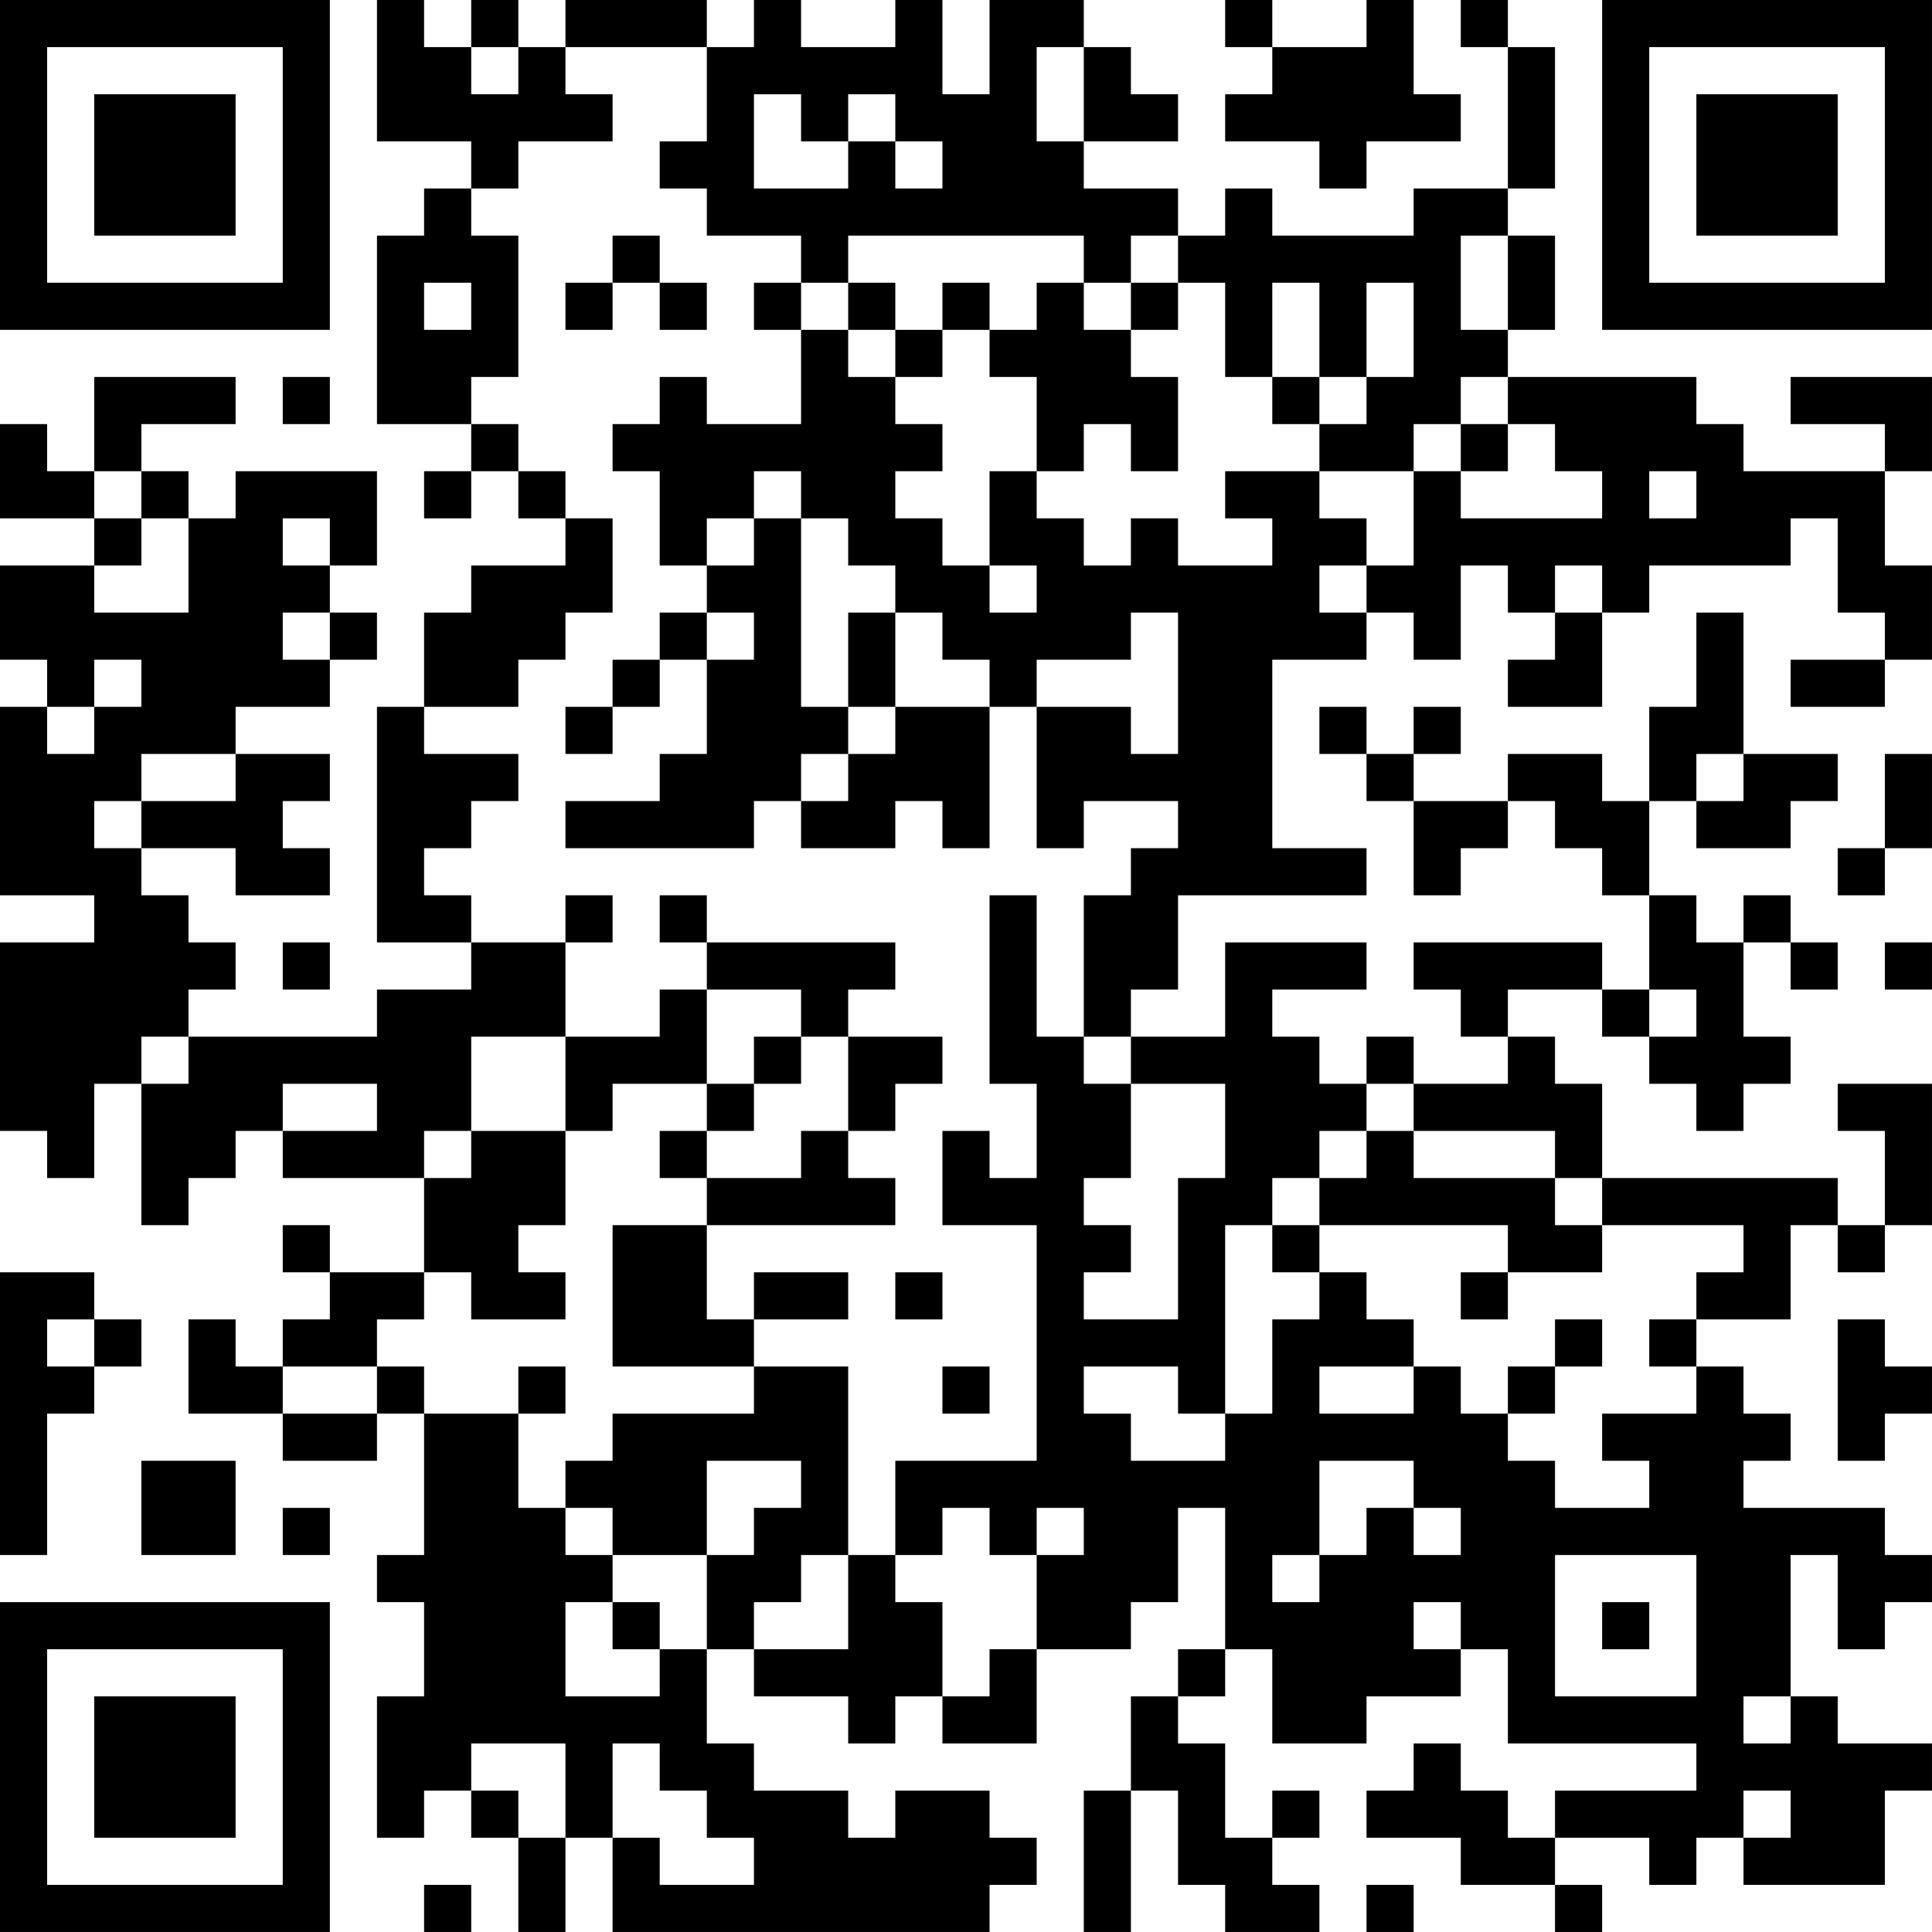 <?xml version="1.0" encoding="UTF-8"?>
<svg xmlns="http://www.w3.org/2000/svg" version="1.1" width="200" height="200" viewBox="0 0 200 200"><rect x="0" y="0" width="200" height="200" fill="#ffffff"/><g transform="scale(4.878)"><g transform="translate(0,0)"><path fill-rule="evenodd" d="M8 0L8 3L10 3L10 4L9 4L9 5L8 5L8 9L10 9L10 10L9 10L9 11L10 11L10 10L11 10L11 11L12 11L12 12L10 12L10 13L9 13L9 15L8 15L8 20L10 20L10 21L8 21L8 22L4 22L4 21L5 21L5 20L4 20L4 19L3 19L3 18L5 18L5 19L7 19L7 18L6 18L6 17L7 17L7 16L5 16L5 15L7 15L7 14L8 14L8 13L7 13L7 12L8 12L8 10L5 10L5 11L4 11L4 10L3 10L3 9L5 9L5 8L2 8L2 10L1 10L1 9L0 9L0 11L2 11L2 12L0 12L0 14L1 14L1 15L0 15L0 19L2 19L2 20L0 20L0 24L1 24L1 25L2 25L2 23L3 23L3 26L4 26L4 25L5 25L5 24L6 24L6 25L9 25L9 27L7 27L7 26L6 26L6 27L7 27L7 28L6 28L6 29L5 29L5 28L4 28L4 30L6 30L6 31L8 31L8 30L9 30L9 33L8 33L8 34L9 34L9 36L8 36L8 39L9 39L9 38L10 38L10 39L11 39L11 41L12 41L12 39L13 39L13 41L21 41L21 40L22 40L22 39L21 39L21 38L19 38L19 39L18 39L18 38L16 38L16 37L15 37L15 35L16 35L16 36L18 36L18 37L19 37L19 36L20 36L20 37L22 37L22 35L24 35L24 34L25 34L25 32L26 32L26 35L25 35L25 36L24 36L24 38L23 38L23 41L24 41L24 38L25 38L25 40L26 40L26 41L28 41L28 40L27 40L27 39L28 39L28 38L27 38L27 39L26 39L26 37L25 37L25 36L26 36L26 35L27 35L27 37L29 37L29 36L31 36L31 35L32 35L32 37L36 37L36 38L33 38L33 39L32 39L32 38L31 38L31 37L30 37L30 38L29 38L29 39L31 39L31 40L33 40L33 41L34 41L34 40L33 40L33 39L35 39L35 40L36 40L36 39L37 39L37 40L40 40L40 38L41 38L41 37L39 37L39 36L38 36L38 33L39 33L39 35L40 35L40 34L41 34L41 33L40 33L40 32L37 32L37 31L38 31L38 30L37 30L37 29L36 29L36 28L38 28L38 26L39 26L39 27L40 27L40 26L41 26L41 23L39 23L39 24L40 24L40 26L39 26L39 25L34 25L34 23L33 23L33 22L32 22L32 21L34 21L34 22L35 22L35 23L36 23L36 24L37 24L37 23L38 23L38 22L37 22L37 20L38 20L38 21L39 21L39 20L38 20L38 19L37 19L37 20L36 20L36 19L35 19L35 17L36 17L36 18L38 18L38 17L39 17L39 16L37 16L37 13L36 13L36 15L35 15L35 17L34 17L34 16L32 16L32 17L30 17L30 16L31 16L31 15L30 15L30 16L29 16L29 15L28 15L28 16L29 16L29 17L30 17L30 19L31 19L31 18L32 18L32 17L33 17L33 18L34 18L34 19L35 19L35 21L34 21L34 20L30 20L30 21L31 21L31 22L32 22L32 23L30 23L30 22L29 22L29 23L28 23L28 22L27 22L27 21L29 21L29 20L26 20L26 22L24 22L24 21L25 21L25 19L29 19L29 18L27 18L27 14L29 14L29 13L30 13L30 14L31 14L31 12L32 12L32 13L33 13L33 14L32 14L32 15L34 15L34 13L35 13L35 12L38 12L38 11L39 11L39 13L40 13L40 14L38 14L38 15L40 15L40 14L41 14L41 12L40 12L40 10L41 10L41 8L38 8L38 9L40 9L40 10L37 10L37 9L36 9L36 8L32 8L32 7L33 7L33 5L32 5L32 4L33 4L33 1L32 1L32 0L31 0L31 1L32 1L32 4L30 4L30 5L27 5L27 4L26 4L26 5L25 5L25 4L23 4L23 3L25 3L25 2L24 2L24 1L23 1L23 0L21 0L21 2L20 2L20 0L19 0L19 1L17 1L17 0L16 0L16 1L15 1L15 0L12 0L12 1L11 1L11 0L10 0L10 1L9 1L9 0ZM26 0L26 1L27 1L27 2L26 2L26 3L28 3L28 4L29 4L29 3L31 3L31 2L30 2L30 0L29 0L29 1L27 1L27 0ZM10 1L10 2L11 2L11 1ZM12 1L12 2L13 2L13 3L11 3L11 4L10 4L10 5L11 5L11 8L10 8L10 9L11 9L11 10L12 10L12 11L13 11L13 13L12 13L12 14L11 14L11 15L9 15L9 16L11 16L11 17L10 17L10 18L9 18L9 19L10 19L10 20L12 20L12 22L10 22L10 24L9 24L9 25L10 25L10 24L12 24L12 26L11 26L11 27L12 27L12 28L10 28L10 27L9 27L9 28L8 28L8 29L6 29L6 30L8 30L8 29L9 29L9 30L11 30L11 32L12 32L12 33L13 33L13 34L12 34L12 36L14 36L14 35L15 35L15 33L16 33L16 32L17 32L17 31L15 31L15 33L13 33L13 32L12 32L12 31L13 31L13 30L16 30L16 29L18 29L18 33L17 33L17 34L16 34L16 35L18 35L18 33L19 33L19 34L20 34L20 36L21 36L21 35L22 35L22 33L23 33L23 32L22 32L22 33L21 33L21 32L20 32L20 33L19 33L19 31L22 31L22 26L20 26L20 24L21 24L21 25L22 25L22 23L21 23L21 19L22 19L22 22L23 22L23 23L24 23L24 25L23 25L23 26L24 26L24 27L23 27L23 28L25 28L25 25L26 25L26 23L24 23L24 22L23 22L23 19L24 19L24 18L25 18L25 17L23 17L23 18L22 18L22 15L24 15L24 16L25 16L25 13L24 13L24 14L22 14L22 15L21 15L21 14L20 14L20 13L19 13L19 12L18 12L18 11L17 11L17 10L16 10L16 11L15 11L15 12L14 12L14 10L13 10L13 9L14 9L14 8L15 8L15 9L17 9L17 7L18 7L18 8L19 8L19 9L20 9L20 10L19 10L19 11L20 11L20 12L21 12L21 13L22 13L22 12L21 12L21 10L22 10L22 11L23 11L23 12L24 12L24 11L25 11L25 12L27 12L27 11L26 11L26 10L28 10L28 11L29 11L29 12L28 12L28 13L29 13L29 12L30 12L30 10L31 10L31 11L34 11L34 10L33 10L33 9L32 9L32 8L31 8L31 9L30 9L30 10L28 10L28 9L29 9L29 8L30 8L30 6L29 6L29 8L28 8L28 6L27 6L27 8L26 8L26 6L25 6L25 5L24 5L24 6L23 6L23 5L18 5L18 6L17 6L17 5L15 5L15 4L14 4L14 3L15 3L15 1ZM22 1L22 3L23 3L23 1ZM16 2L16 4L18 4L18 3L19 3L19 4L20 4L20 3L19 3L19 2L18 2L18 3L17 3L17 2ZM13 5L13 6L12 6L12 7L13 7L13 6L14 6L14 7L15 7L15 6L14 6L14 5ZM31 5L31 7L32 7L32 5ZM9 6L9 7L10 7L10 6ZM16 6L16 7L17 7L17 6ZM18 6L18 7L19 7L19 8L20 8L20 7L21 7L21 8L22 8L22 10L23 10L23 9L24 9L24 10L25 10L25 8L24 8L24 7L25 7L25 6L24 6L24 7L23 7L23 6L22 6L22 7L21 7L21 6L20 6L20 7L19 7L19 6ZM6 8L6 9L7 9L7 8ZM27 8L27 9L28 9L28 8ZM31 9L31 10L32 10L32 9ZM2 10L2 11L3 11L3 12L2 12L2 13L4 13L4 11L3 11L3 10ZM35 10L35 11L36 11L36 10ZM6 11L6 12L7 12L7 11ZM16 11L16 12L15 12L15 13L14 13L14 14L13 14L13 15L12 15L12 16L13 16L13 15L14 15L14 14L15 14L15 16L14 16L14 17L12 17L12 18L16 18L16 17L17 17L17 18L19 18L19 17L20 17L20 18L21 18L21 15L19 15L19 13L18 13L18 15L17 15L17 11ZM33 12L33 13L34 13L34 12ZM6 13L6 14L7 14L7 13ZM15 13L15 14L16 14L16 13ZM2 14L2 15L1 15L1 16L2 16L2 15L3 15L3 14ZM18 15L18 16L17 16L17 17L18 17L18 16L19 16L19 15ZM3 16L3 17L2 17L2 18L3 18L3 17L5 17L5 16ZM36 16L36 17L37 17L37 16ZM40 16L40 18L39 18L39 19L40 19L40 18L41 18L41 16ZM12 19L12 20L13 20L13 19ZM14 19L14 20L15 20L15 21L14 21L14 22L12 22L12 24L13 24L13 23L15 23L15 24L14 24L14 25L15 25L15 26L13 26L13 29L16 29L16 28L18 28L18 27L16 27L16 28L15 28L15 26L19 26L19 25L18 25L18 24L19 24L19 23L20 23L20 22L18 22L18 21L19 21L19 20L15 20L15 19ZM6 20L6 21L7 21L7 20ZM40 20L40 21L41 21L41 20ZM15 21L15 23L16 23L16 24L15 24L15 25L17 25L17 24L18 24L18 22L17 22L17 21ZM35 21L35 22L36 22L36 21ZM3 22L3 23L4 23L4 22ZM16 22L16 23L17 23L17 22ZM6 23L6 24L8 24L8 23ZM29 23L29 24L28 24L28 25L27 25L27 26L26 26L26 30L25 30L25 29L23 29L23 30L24 30L24 31L26 31L26 30L27 30L27 28L28 28L28 27L29 27L29 28L30 28L30 29L28 29L28 30L30 30L30 29L31 29L31 30L32 30L32 31L33 31L33 32L35 32L35 31L34 31L34 30L36 30L36 29L35 29L35 28L36 28L36 27L37 27L37 26L34 26L34 25L33 25L33 24L30 24L30 23ZM29 24L29 25L28 25L28 26L27 26L27 27L28 27L28 26L32 26L32 27L31 27L31 28L32 28L32 27L34 27L34 26L33 26L33 25L30 25L30 24ZM0 27L0 33L1 33L1 30L2 30L2 29L3 29L3 28L2 28L2 27ZM19 27L19 28L20 28L20 27ZM1 28L1 29L2 29L2 28ZM33 28L33 29L32 29L32 30L33 30L33 29L34 29L34 28ZM39 28L39 31L40 31L40 30L41 30L41 29L40 29L40 28ZM11 29L11 30L12 30L12 29ZM20 29L20 30L21 30L21 29ZM3 31L3 33L5 33L5 31ZM28 31L28 33L27 33L27 34L28 34L28 33L29 33L29 32L30 32L30 33L31 33L31 32L30 32L30 31ZM6 32L6 33L7 33L7 32ZM33 33L33 36L36 36L36 33ZM13 34L13 35L14 35L14 34ZM30 34L30 35L31 35L31 34ZM34 34L34 35L35 35L35 34ZM37 36L37 37L38 37L38 36ZM10 37L10 38L11 38L11 39L12 39L12 37ZM13 37L13 39L14 39L14 40L16 40L16 39L15 39L15 38L14 38L14 37ZM37 38L37 39L38 39L38 38ZM9 40L9 41L10 41L10 40ZM29 40L29 41L30 41L30 40ZM0 0L0 7L7 7L7 0ZM1 1L1 6L6 6L6 1ZM2 2L2 5L5 5L5 2ZM34 0L34 7L41 7L41 0ZM35 1L35 6L40 6L40 1ZM36 2L36 5L39 5L39 2ZM0 34L0 41L7 41L7 34ZM1 35L1 40L6 40L6 35ZM2 36L2 39L5 39L5 36Z" fill="#000000"/></g></g></svg>
